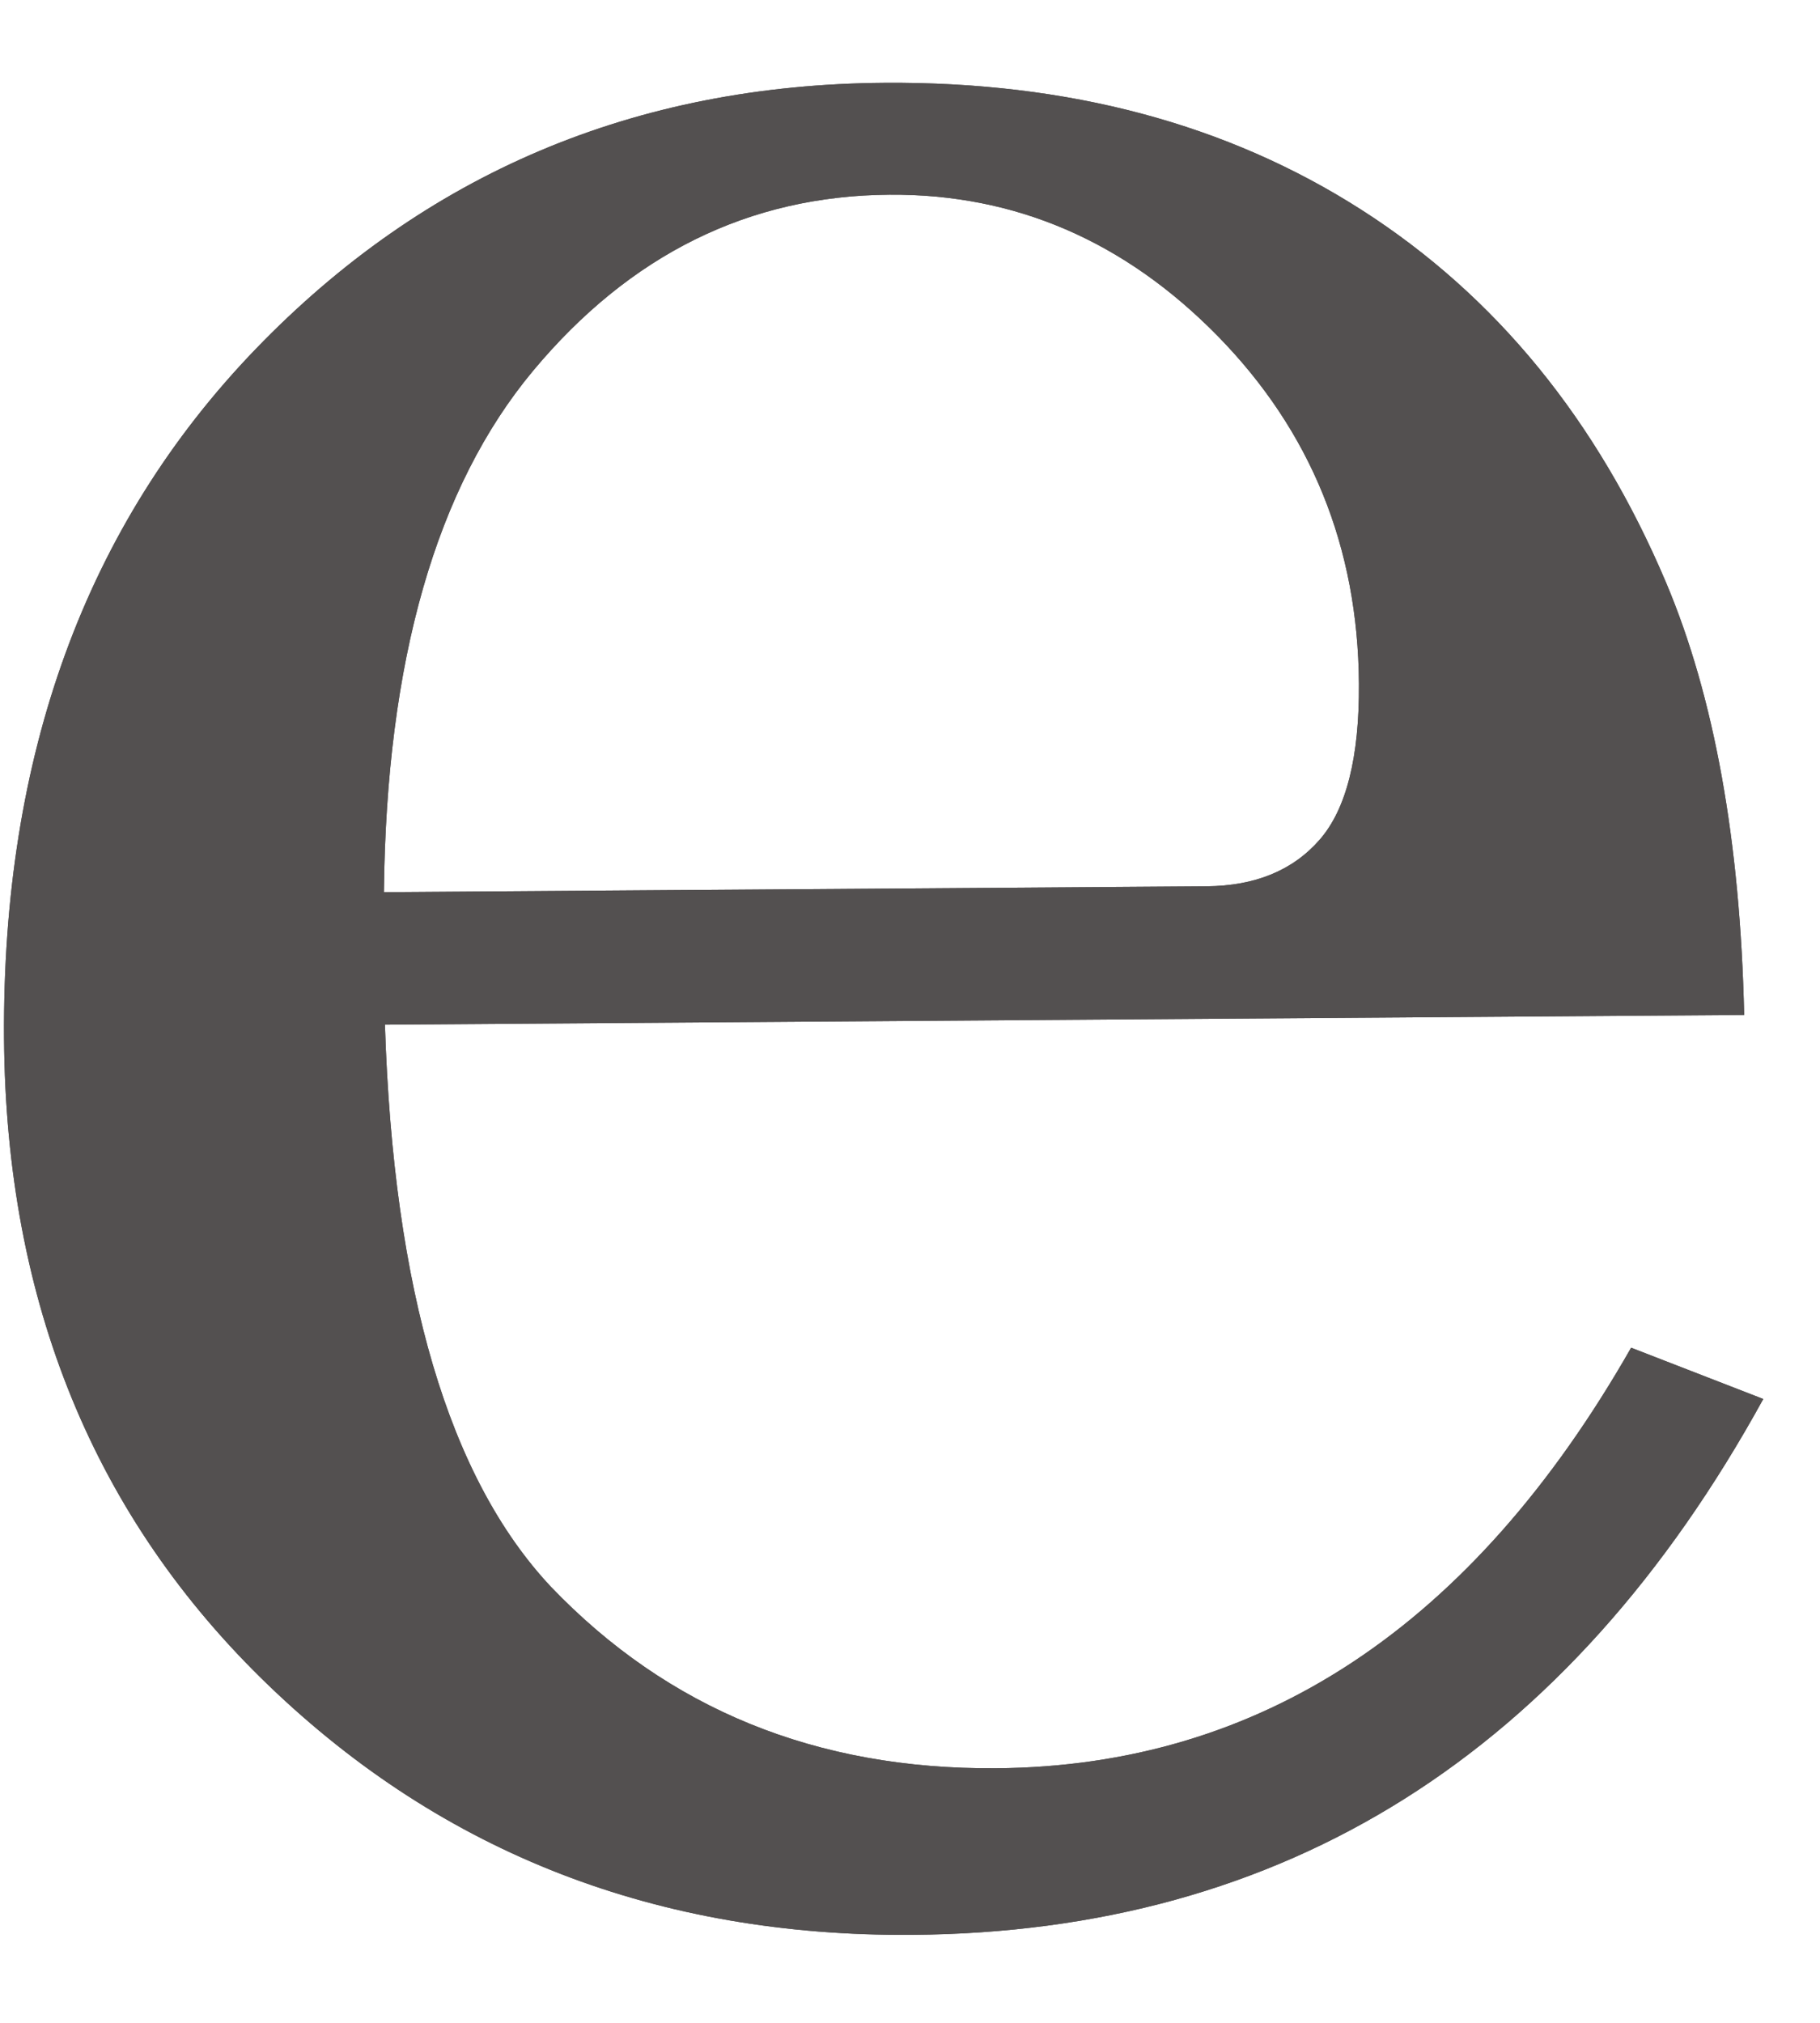 <svg width="18" height="20" viewBox="0 0 18 20" fill="none" xmlns="http://www.w3.org/2000/svg">
<path d="M3.797 8.821L11.932 8.763C12.413 8.759 12.785 8.607 13.051 8.303C13.315 8.001 13.445 7.486 13.44 6.76C13.431 5.408 12.964 4.262 12.043 3.322C11.12 2.382 10.039 1.916 8.797 1.925C7.408 1.935 6.233 2.515 5.273 3.665C4.313 4.816 3.82 6.534 3.797 8.821ZM17.25 10.035L3.807 10.131C3.891 12.761 4.439 14.614 5.449 15.689C6.606 16.897 8.073 17.496 9.849 17.483C12.468 17.465 14.562 16.078 16.132 13.325L17.439 13.832C15.512 17.338 12.707 19.104 9.02 19.13C6.508 19.148 4.389 18.328 2.661 16.668C0.932 15.008 0.059 12.875 0.04 10.268C0.02 7.465 0.849 5.194 2.526 3.454C4.203 1.715 6.277 0.836 8.749 0.819C10.565 0.806 12.138 1.225 13.467 2.076C14.796 2.927 15.798 4.156 16.478 5.761C16.954 6.889 17.211 8.314 17.25 10.035Z" fill="#535050"/>
<path d="M3.797 8.821L11.932 8.763C12.413 8.759 12.785 8.607 13.051 8.303C13.315 8.001 13.445 7.486 13.44 6.76C13.431 5.408 12.964 4.262 12.043 3.322C11.12 2.382 10.039 1.916 8.797 1.925C7.408 1.935 6.233 2.515 5.273 3.665C4.313 4.816 3.82 6.534 3.797 8.821ZM17.25 10.035L3.807 10.131C3.891 12.761 4.439 14.614 5.449 15.689C6.606 16.897 8.073 17.496 9.849 17.483C12.468 17.465 14.562 16.078 16.132 13.325L17.439 13.832C15.512 17.338 12.707 19.104 9.02 19.13C6.508 19.148 4.389 18.328 2.661 16.668C0.932 15.008 0.059 12.875 0.04 10.268C0.02 7.465 0.849 5.194 2.526 3.454C4.203 1.715 6.277 0.836 8.749 0.819C10.565 0.806 12.138 1.225 13.467 2.076C14.796 2.927 15.798 4.156 16.478 5.761C16.954 6.889 17.211 8.314 17.25 10.035Z" fill="#535050"/>
</svg>
